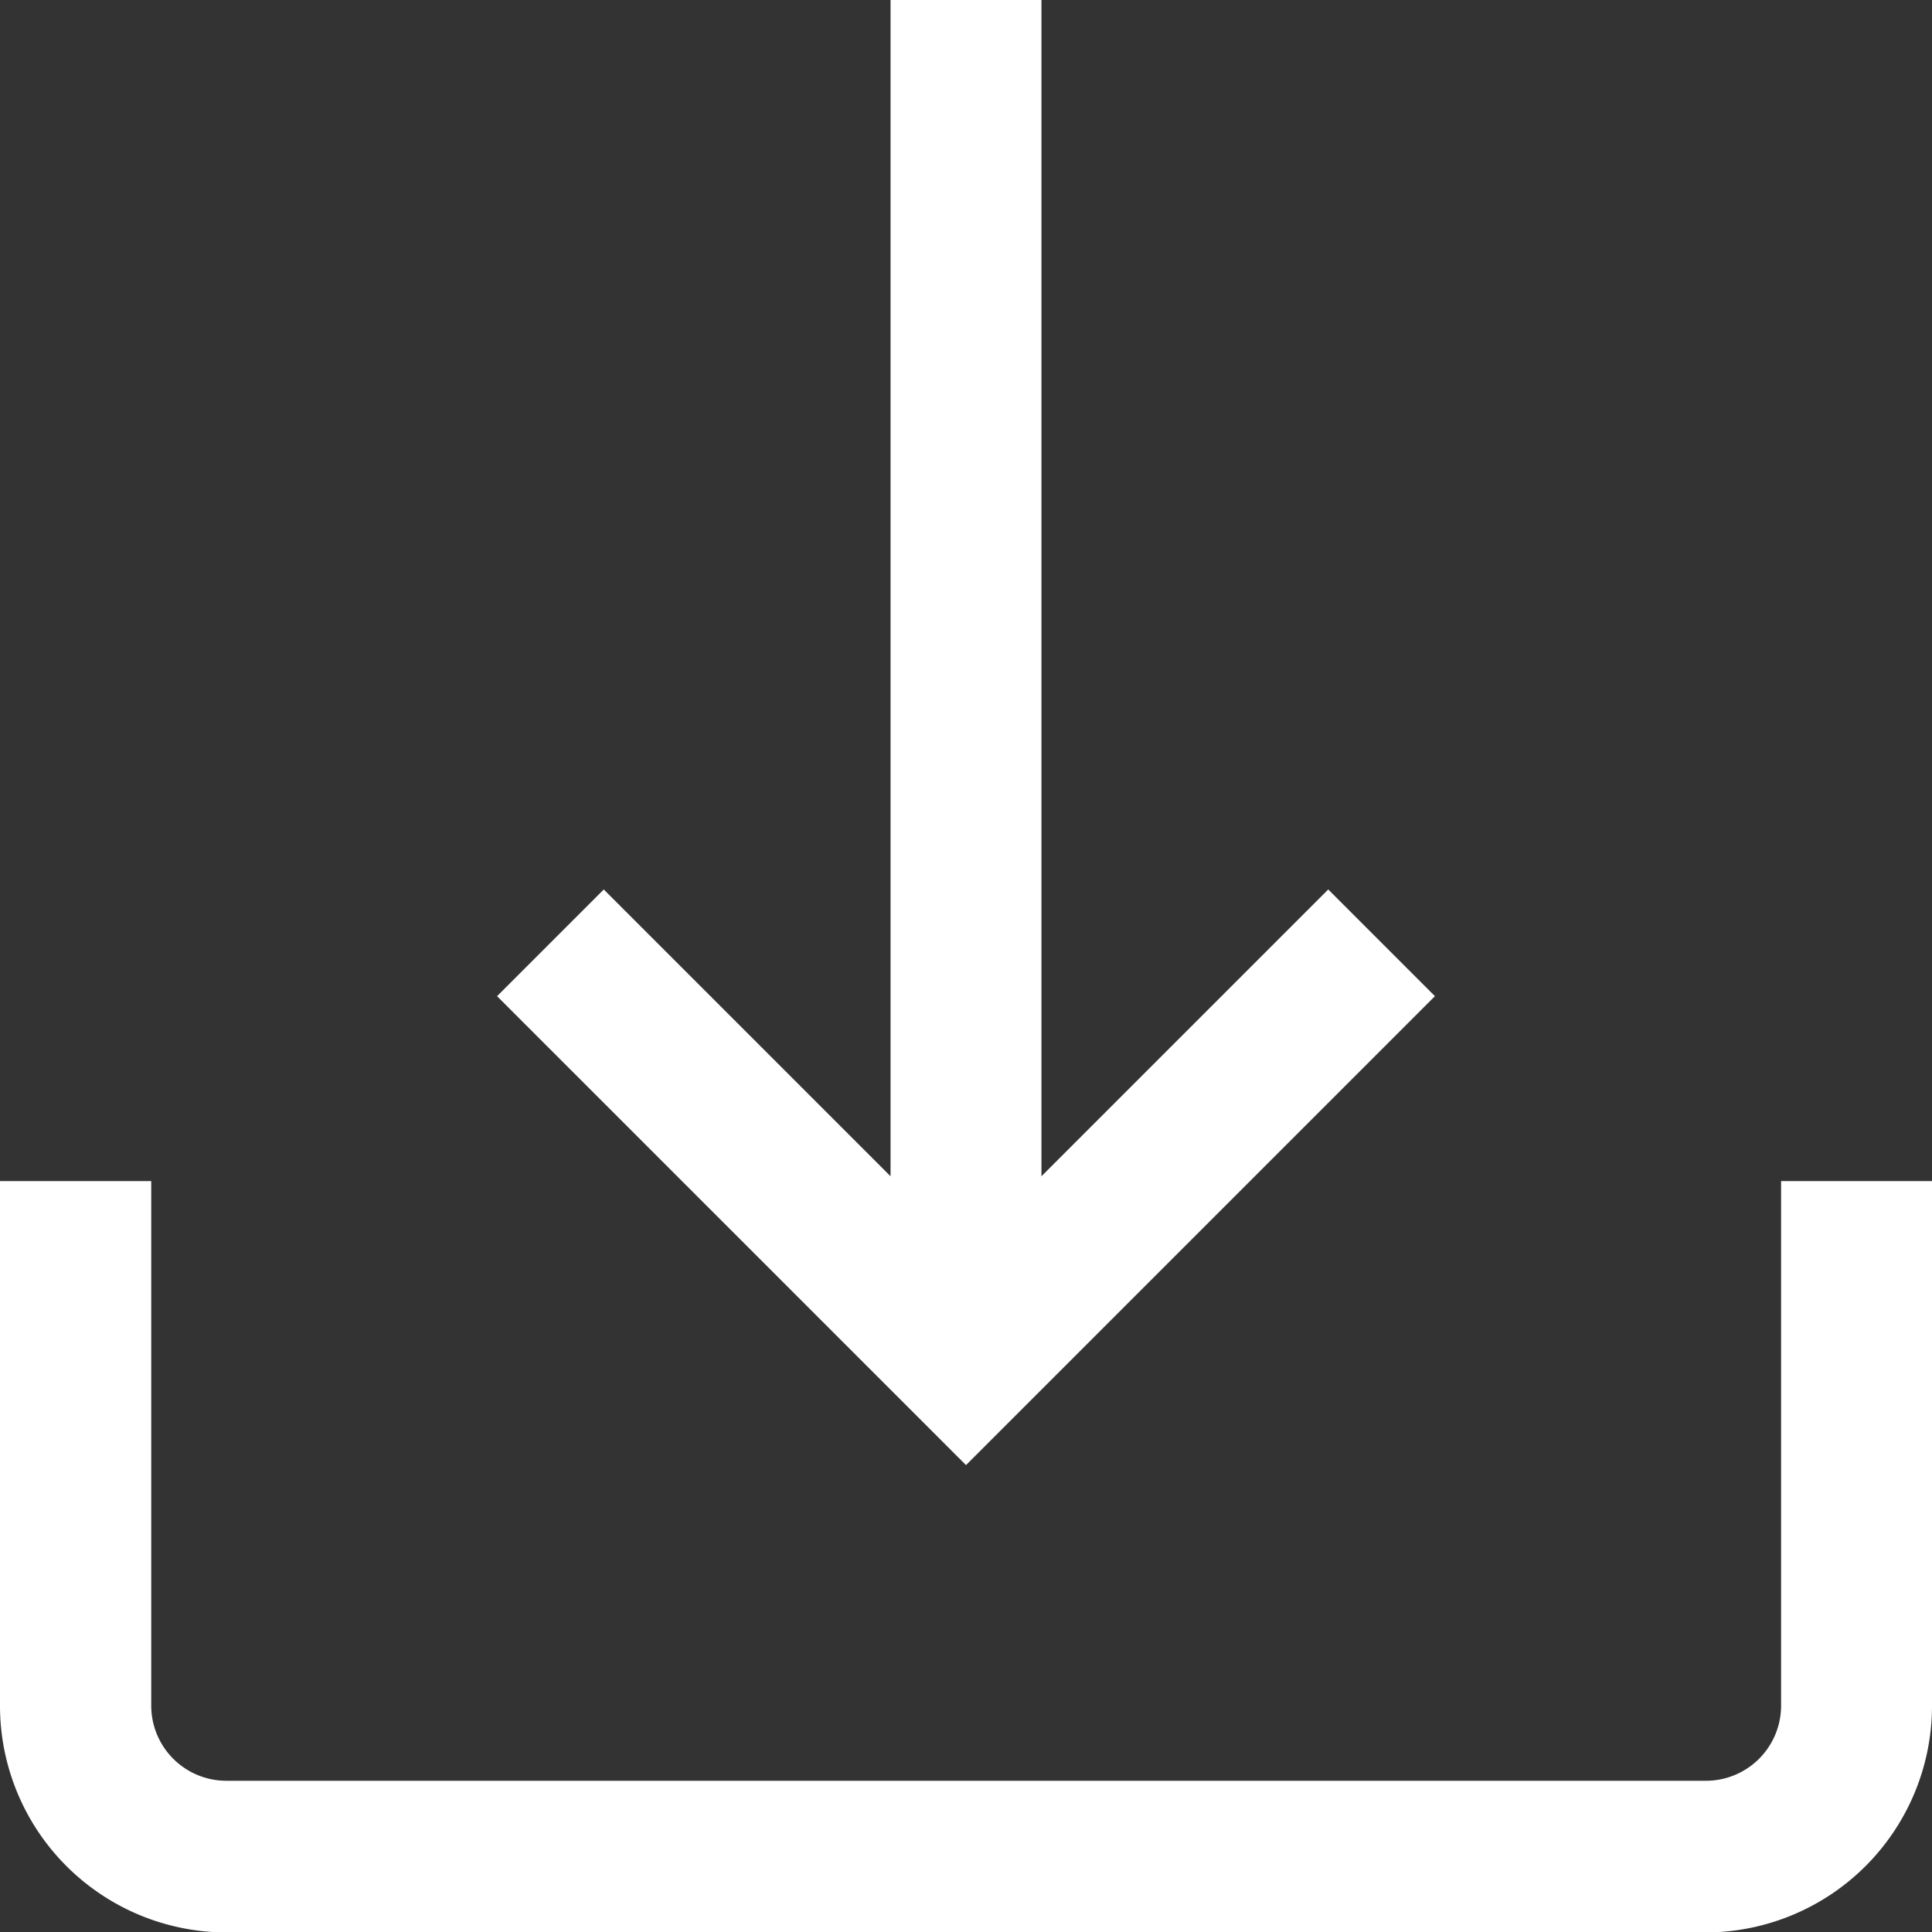 <svg xmlns="http://www.w3.org/2000/svg" width="18" height="18" viewBox="0 0 18 18">
  <rect x="0" y="0" width="18" height="18" fill="#333333" stroke="none"/>
  <g id="Group_774" data-name="Group 774" transform="translate(-344 -502)">
    <g id="down-arrow" transform="translate(344 502)">
      <g id="Group_498" data-name="Group 498" transform="translate(0 11.004)">
        <g id="Group_497" data-name="Group 497">
          <path id="Path_371" data-name="Path 371" d="M16.594,313v4.887a.7.7,0,0,1-.7.7H2.109a.7.7,0,0,1-.7-.7V313H0v4.887A2.112,2.112,0,0,0,2.109,320H15.891A2.112,2.112,0,0,0,18,317.887V313Z" transform="translate(0 -313)" fill="#fff"/>
        </g>
      </g>
      <g id="Group_500" data-name="Group 500" transform="translate(4.631)">
        <g id="Group_499" data-name="Group 499">
          <path id="Path_372" data-name="Path 372" d="M139.46,8.287l-2.672,2.672V0h-1.406V10.959L132.71,8.287l-.994.994,4.369,4.369,4.369-4.369Z" transform="translate(-131.716)" fill="#fff"/>
        </g>
      </g>
    </g>
  </g>
</svg>
